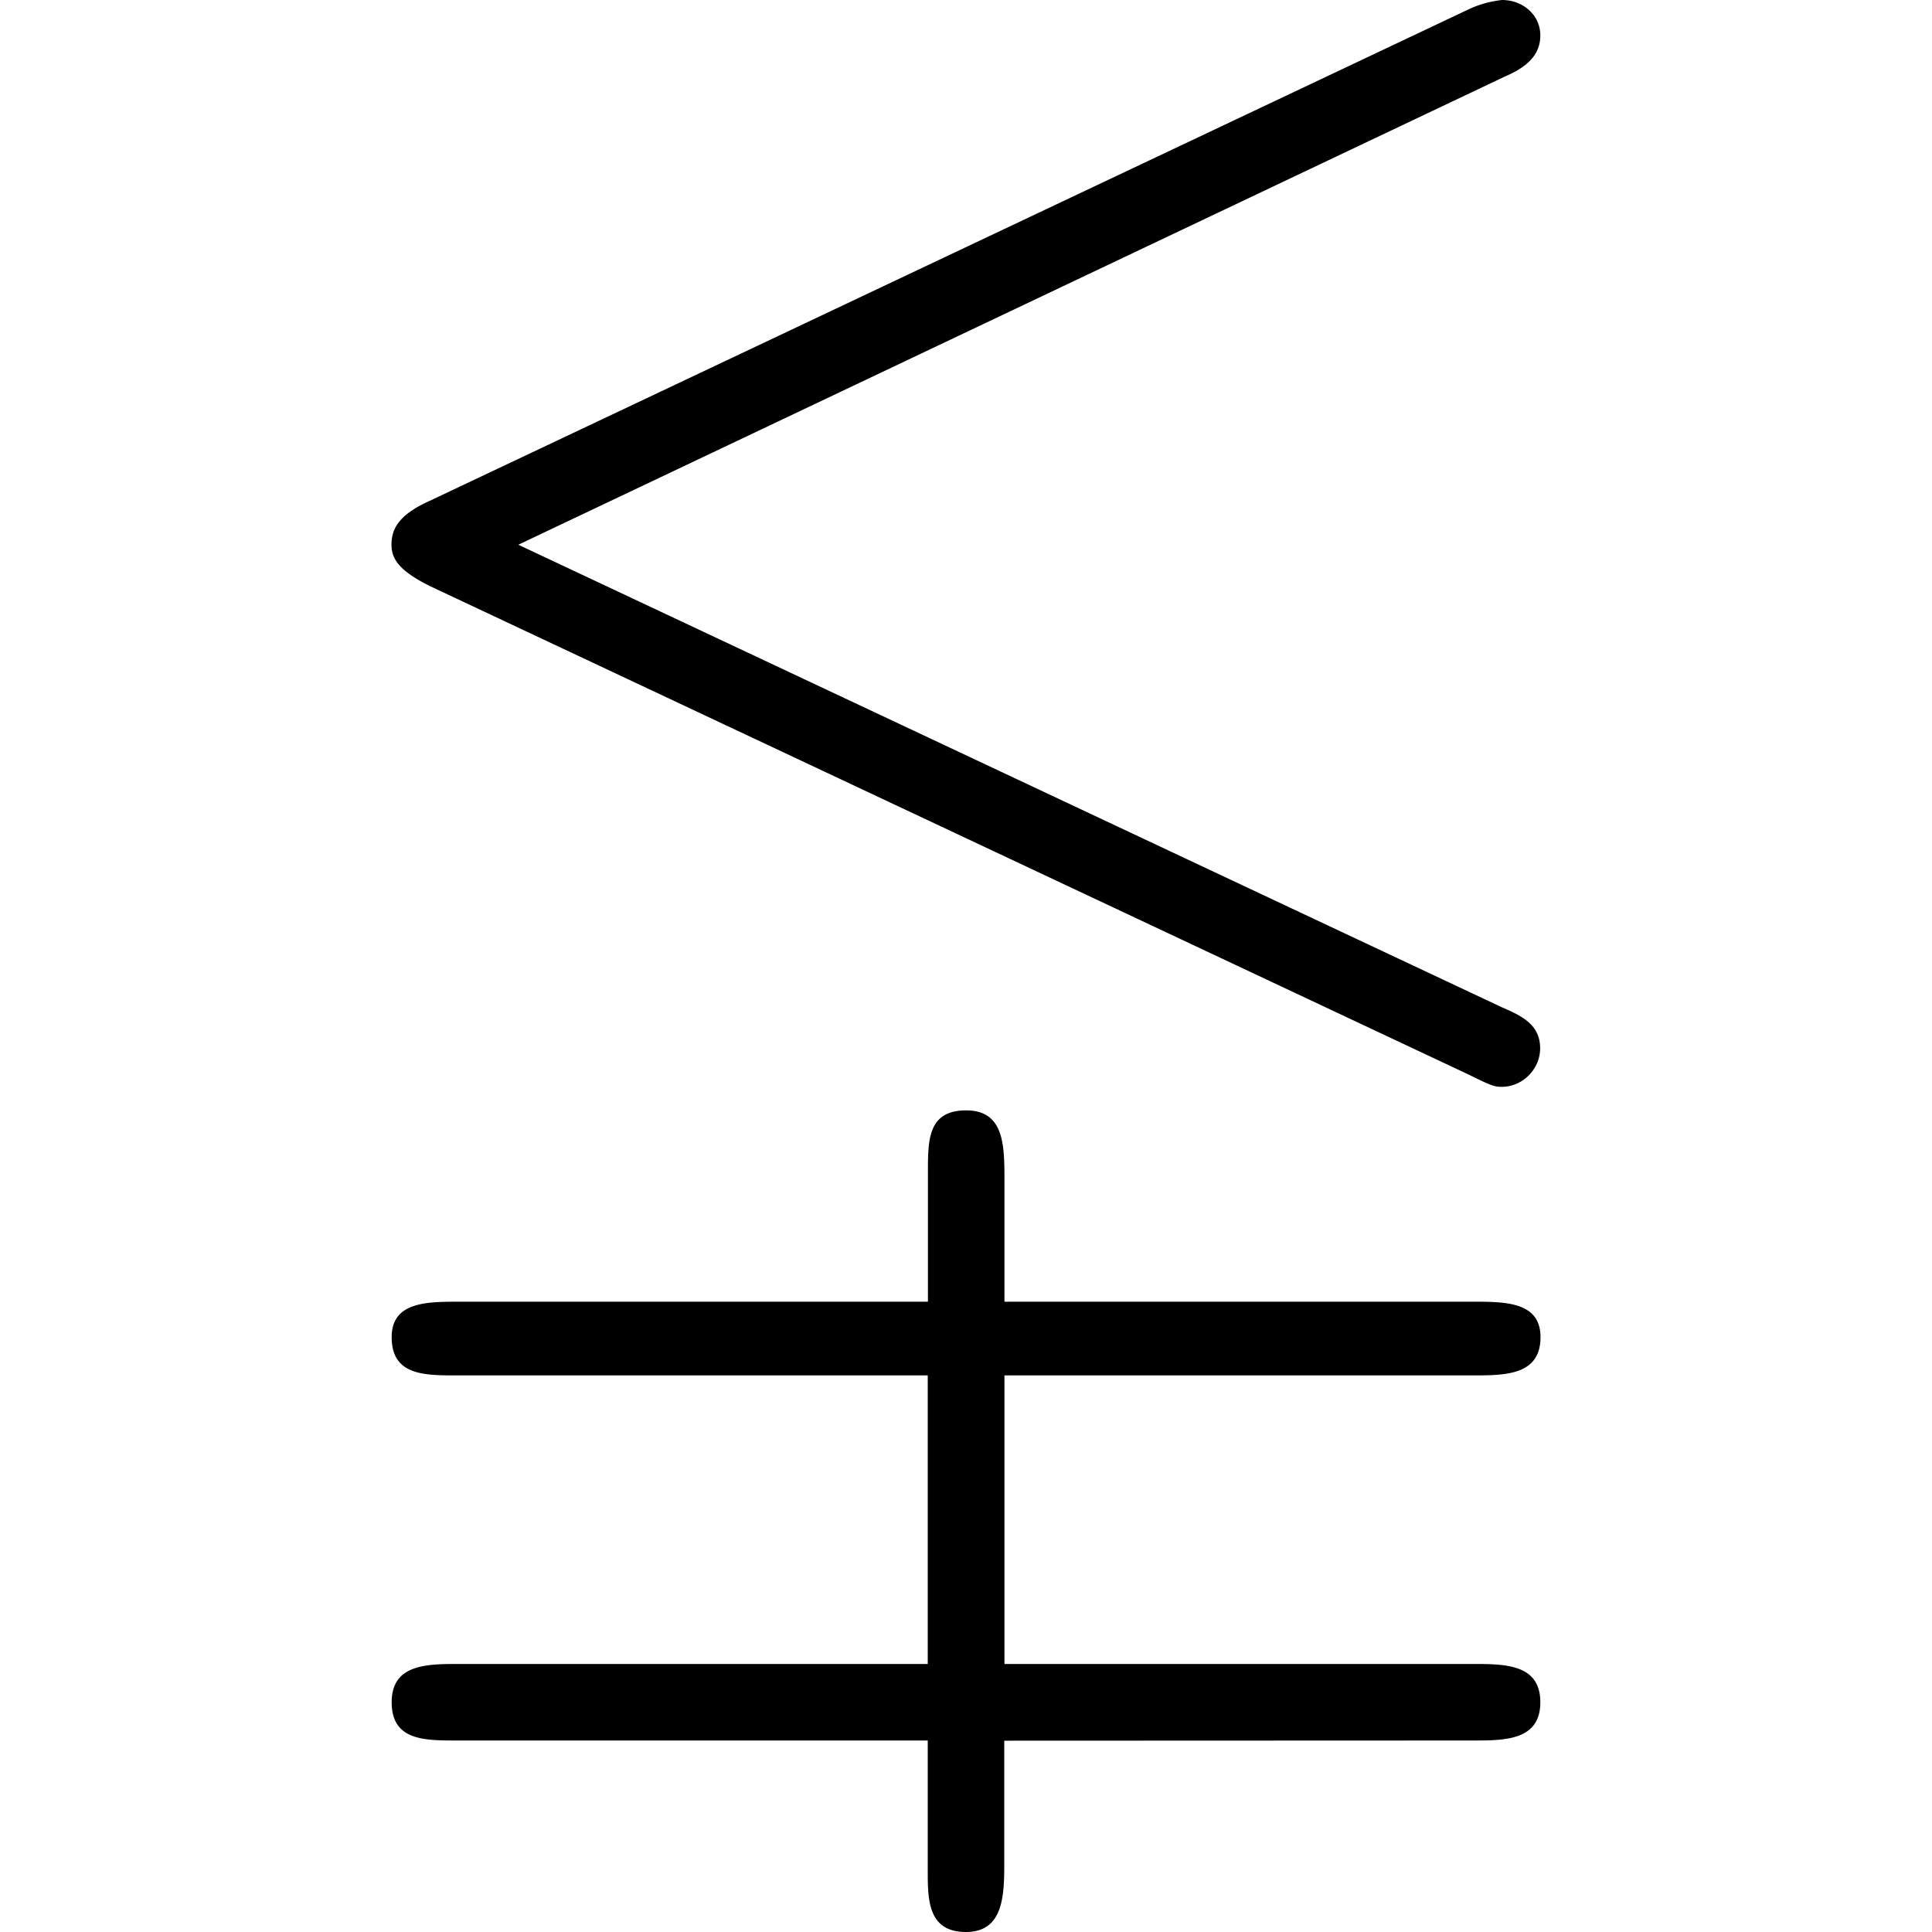 <svg xmlns="http://www.w3.org/2000/svg" xmlns:xlink="http://www.w3.org/1999/xlink" width="64" height="64" viewBox="0 0 6.094 10.25"><svg overflow="visible" x="-.828" y="7.5"><path style="stroke:none" d="M6.734-7.094c.11-.047.188-.11.188-.218 0-.11-.094-.188-.203-.188a.554.554 0 0 0-.172.047L1.03-4.843c-.172.077-.203.155-.203.234 0 .078.047.14.203.218l5.516 2.594c.125.063.14.063.172.063.11 0 .203-.094.203-.204 0-.125-.094-.171-.203-.218L1.5-4.61zm-.171 8.828c.171 0 .359 0 .359-.203s-.188-.203-.36-.203H4.079V-.203h2.484c.172 0 .36 0 .36-.203 0-.188-.188-.188-.36-.188H4.079v-.64c0-.188 0-.375-.203-.375s-.203.156-.203.328v.687H1.187c-.171 0-.359 0-.359.188 0 .203.172.203.344.203h2.5v1.531H1.187c-.171 0-.359 0-.359.203s.172.203.344.203h2.5v.688c0 .156 0 .328.203.328s.203-.203.203-.375v-.64zm0 0"/></svg></svg>